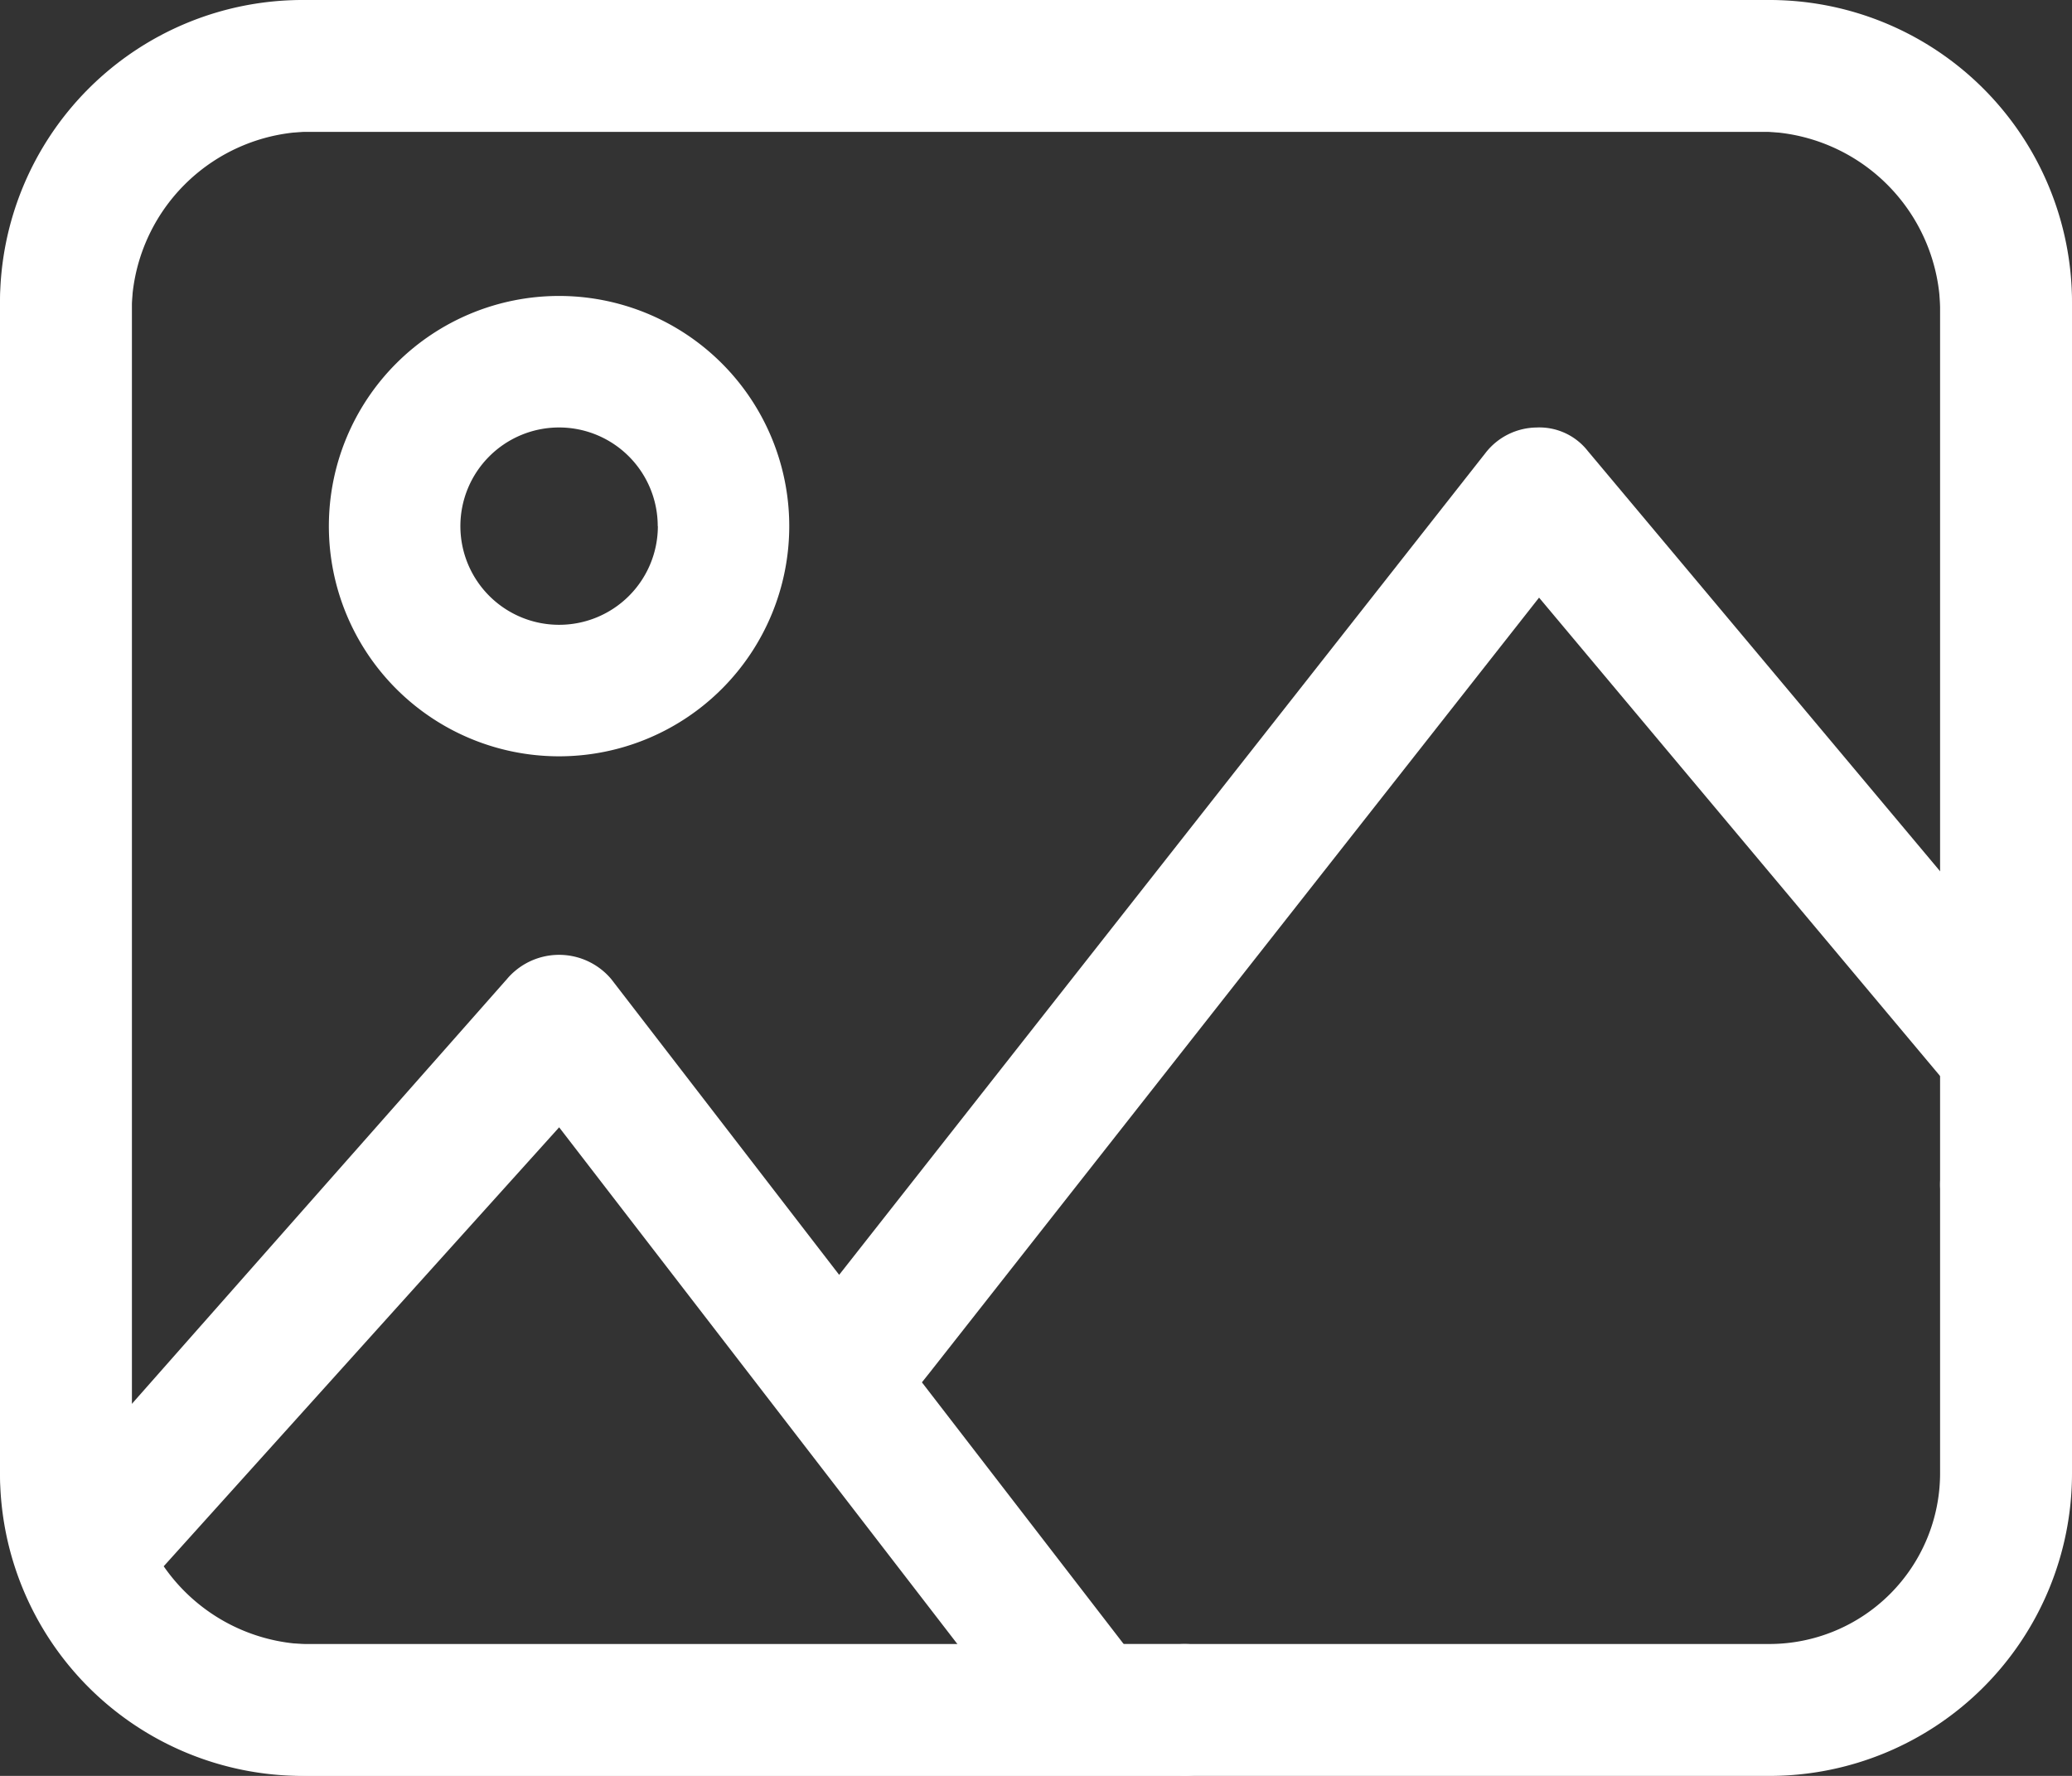 <svg id="Group_262" data-name="Group 262" xmlns="http://www.w3.org/2000/svg" width="47.121" height="40.39" viewBox="0 0 47.121 40.39">
  <rect x="0" y="0" width="47.121" height="40.39" fill="#333333" stroke="none"/>
  <path id="Path_442" data-name="Path 442" d="M148.388,67.009a5.235,5.235,0,1,1-5.235-5.235A5.235,5.235,0,0,1,148.388,67.009Zm-2.991,0a2.244,2.244,0,1,0-2.244,2.244A2.244,2.244,0,0,0,145.4,67.009Z" transform="translate(-130.439 -55.043)" fill="#fff"/>
  <path id="Path_443" data-name="Path 443" d="M155.863,62.148V81.873a1.6,1.6,0,0,1,0,.219,1.5,1.5,0,0,1-2.992-.219V79.52l-9.124-10.885-13.854,17.62-.181.227,4.591,5.955h1.273a1.6,1.6,0,0,1,.219,0,1.5,1.5,0,0,1-.219,2.992H115.851a7.113,7.113,0,0,1-7.105-7.105V62.148a7.113,7.113,0,0,1,7.105-7.1h32.908A7.112,7.112,0,0,1,155.863,62.148Zm-2.991,0a4.119,4.119,0,0,0-4.113-4.113H115.851a4.119,4.119,0,0,0-4.113,4.113V88.329a4.119,4.119,0,0,0,4.113,4.113h14.674l-9.063-11.76L112.3,90.853a1.5,1.5,0,1,1-2.371-1.825L120.275,77.31a1.469,1.469,0,0,1,.185-.185,1.551,1.551,0,0,1,2.186.185l5.184,6.727,14.705-18.7a1.49,1.49,0,0,1,1.15-.571,1.4,1.4,0,0,1,1.171.535l8.016,9.563Z" transform="translate(-108.746 -55.043)" fill="#fff"/>
  <path id="Path_501" data-name="Path 501" d="M115.627,58.043a3.885,3.885,0,0,0-3.881,3.881V88.552a3.885,3.885,0,0,0,3.881,3.881h33.359a3.885,3.885,0,0,0,3.881-3.881V61.924a3.885,3.885,0,0,0-3.881-3.881H115.627m0-3h33.359a6.881,6.881,0,0,1,6.881,6.881V88.552a6.881,6.881,0,0,1-6.881,6.881H115.627a6.881,6.881,0,0,1-6.881-6.881V61.924a6.881,6.881,0,0,1,6.881-6.881Z" transform="translate(-108.746 -55.043)" fill="#fff"/>
</svg>
